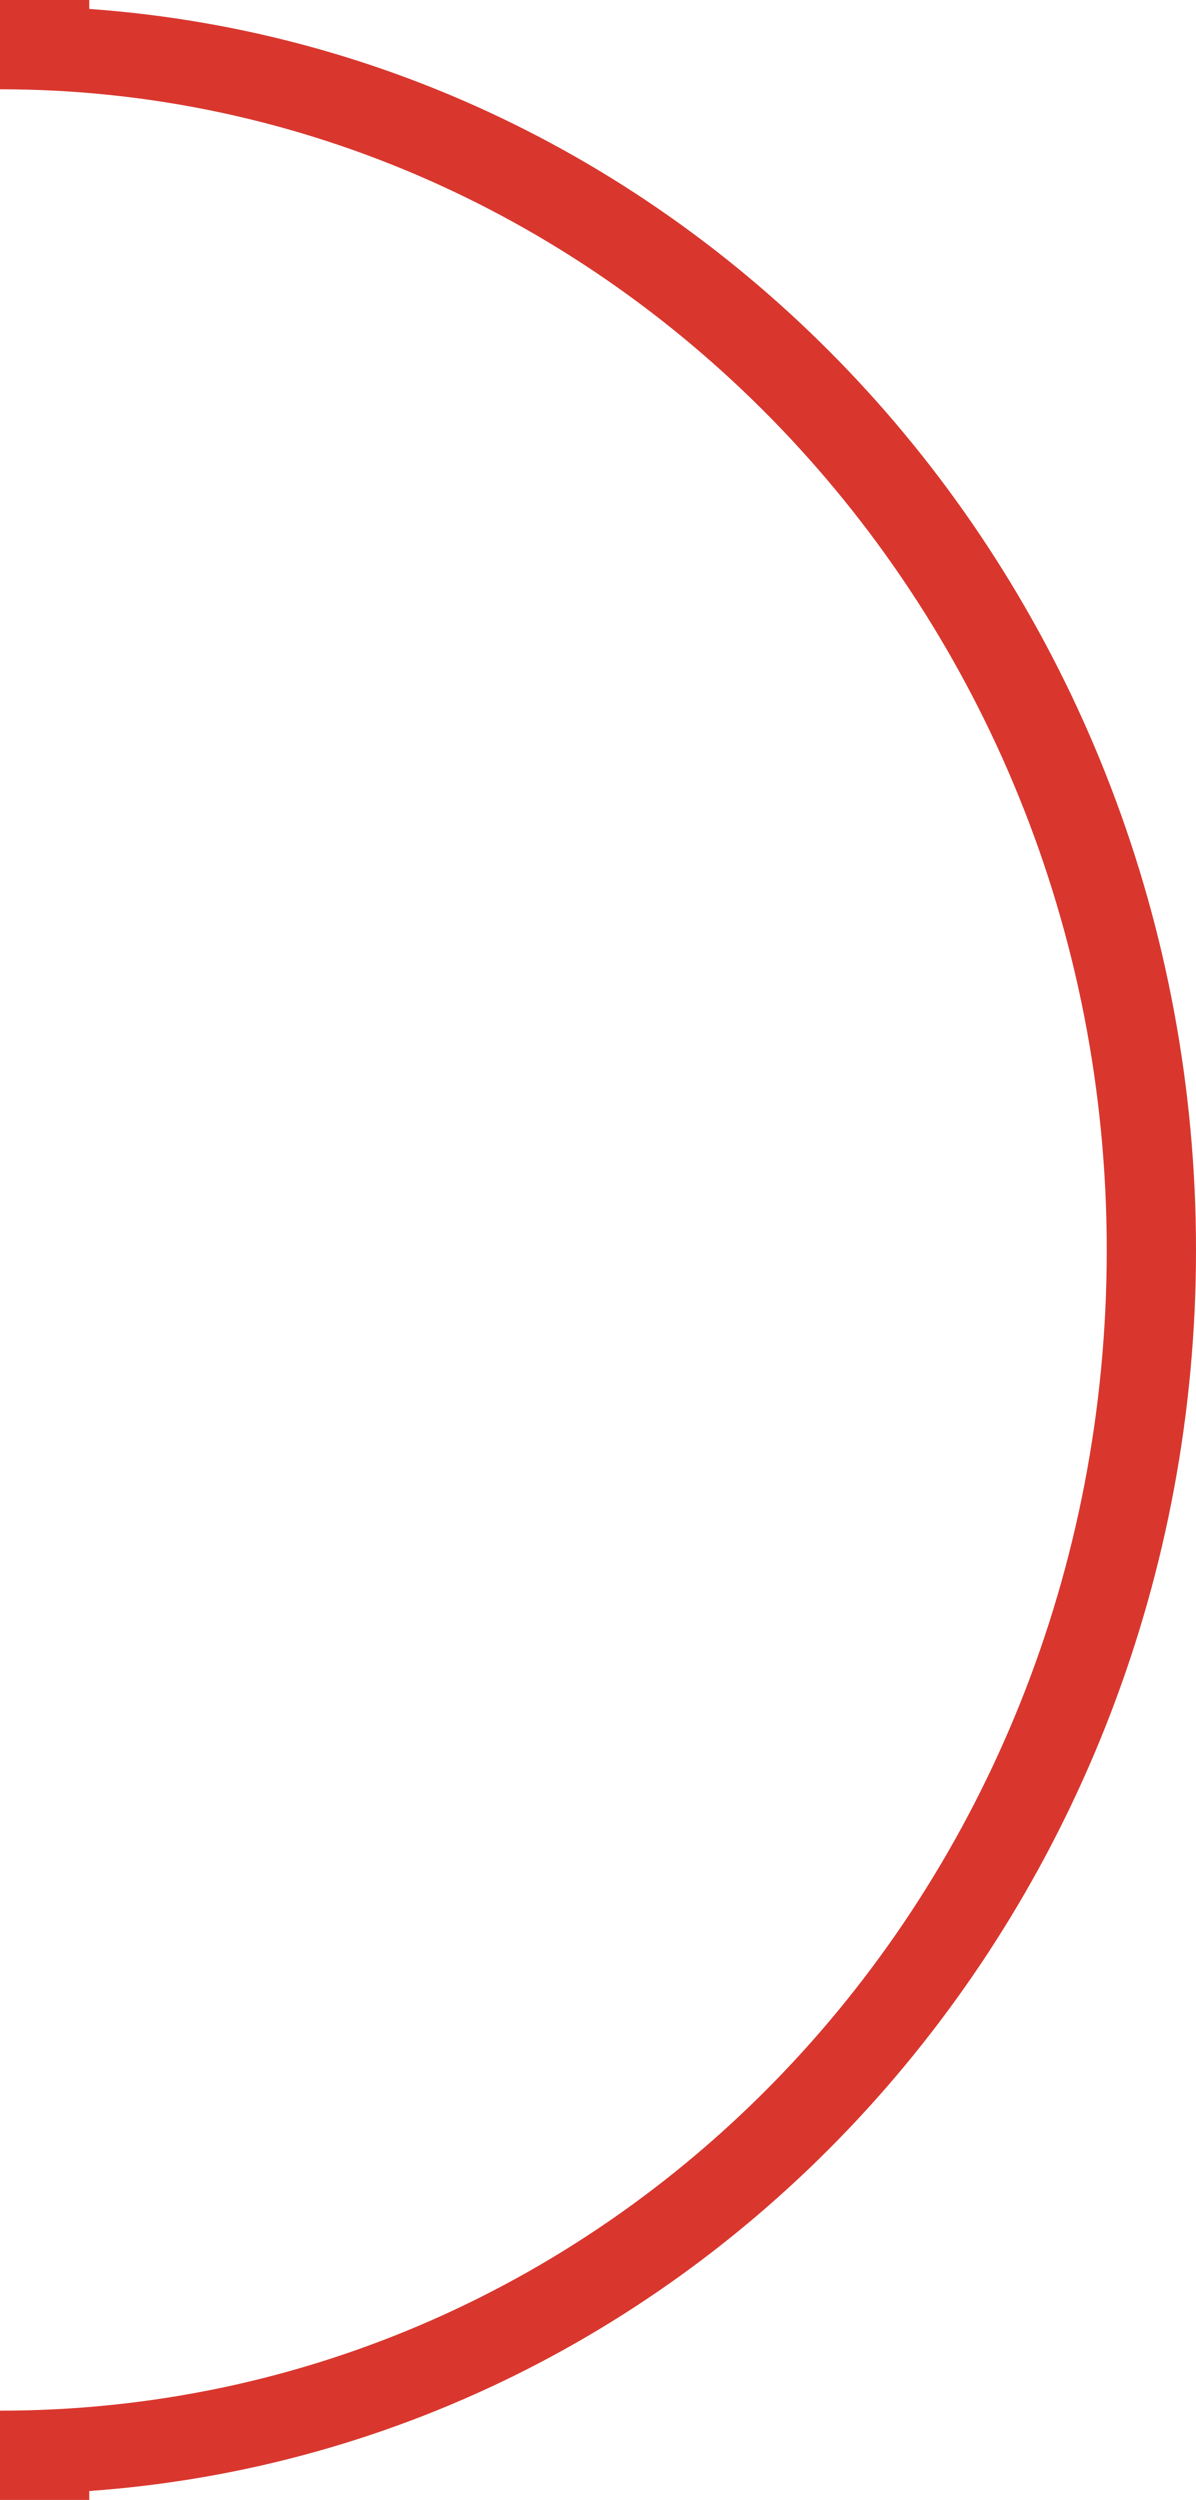 <?xml version="1.0" encoding="utf-8"?>
<!-- Generator: Adobe Illustrator 26.3.1, SVG Export Plug-In . SVG Version: 6.00 Build 0)  -->
<svg version="1.1" id="레이어_1" xmlns="http://www.w3.org/2000/svg" xmlns:xlink="http://www.w3.org/1999/xlink" x="0px"
	 y="0px" viewBox="0 0 13.4 28" style="enable-background:new 0 0 13.4 28;" xml:space="preserve">
<style type="text/css">
	.st0{fill:#FFFFFF;}
	.st1{fill:#D9372E;}
</style>
<rect class="st0" width="13.4" height="28"/>
<path class="st1" d="M12.4,14c0,7.2-5.5,13-12.4,13v1h1v-0.1c7-0.5,12.4-6.6,12.4-13.9S8,0.6,1,0.1V0H0v1C6.8,1,12.4,6.8,12.4,14z"
	/>
</svg>

